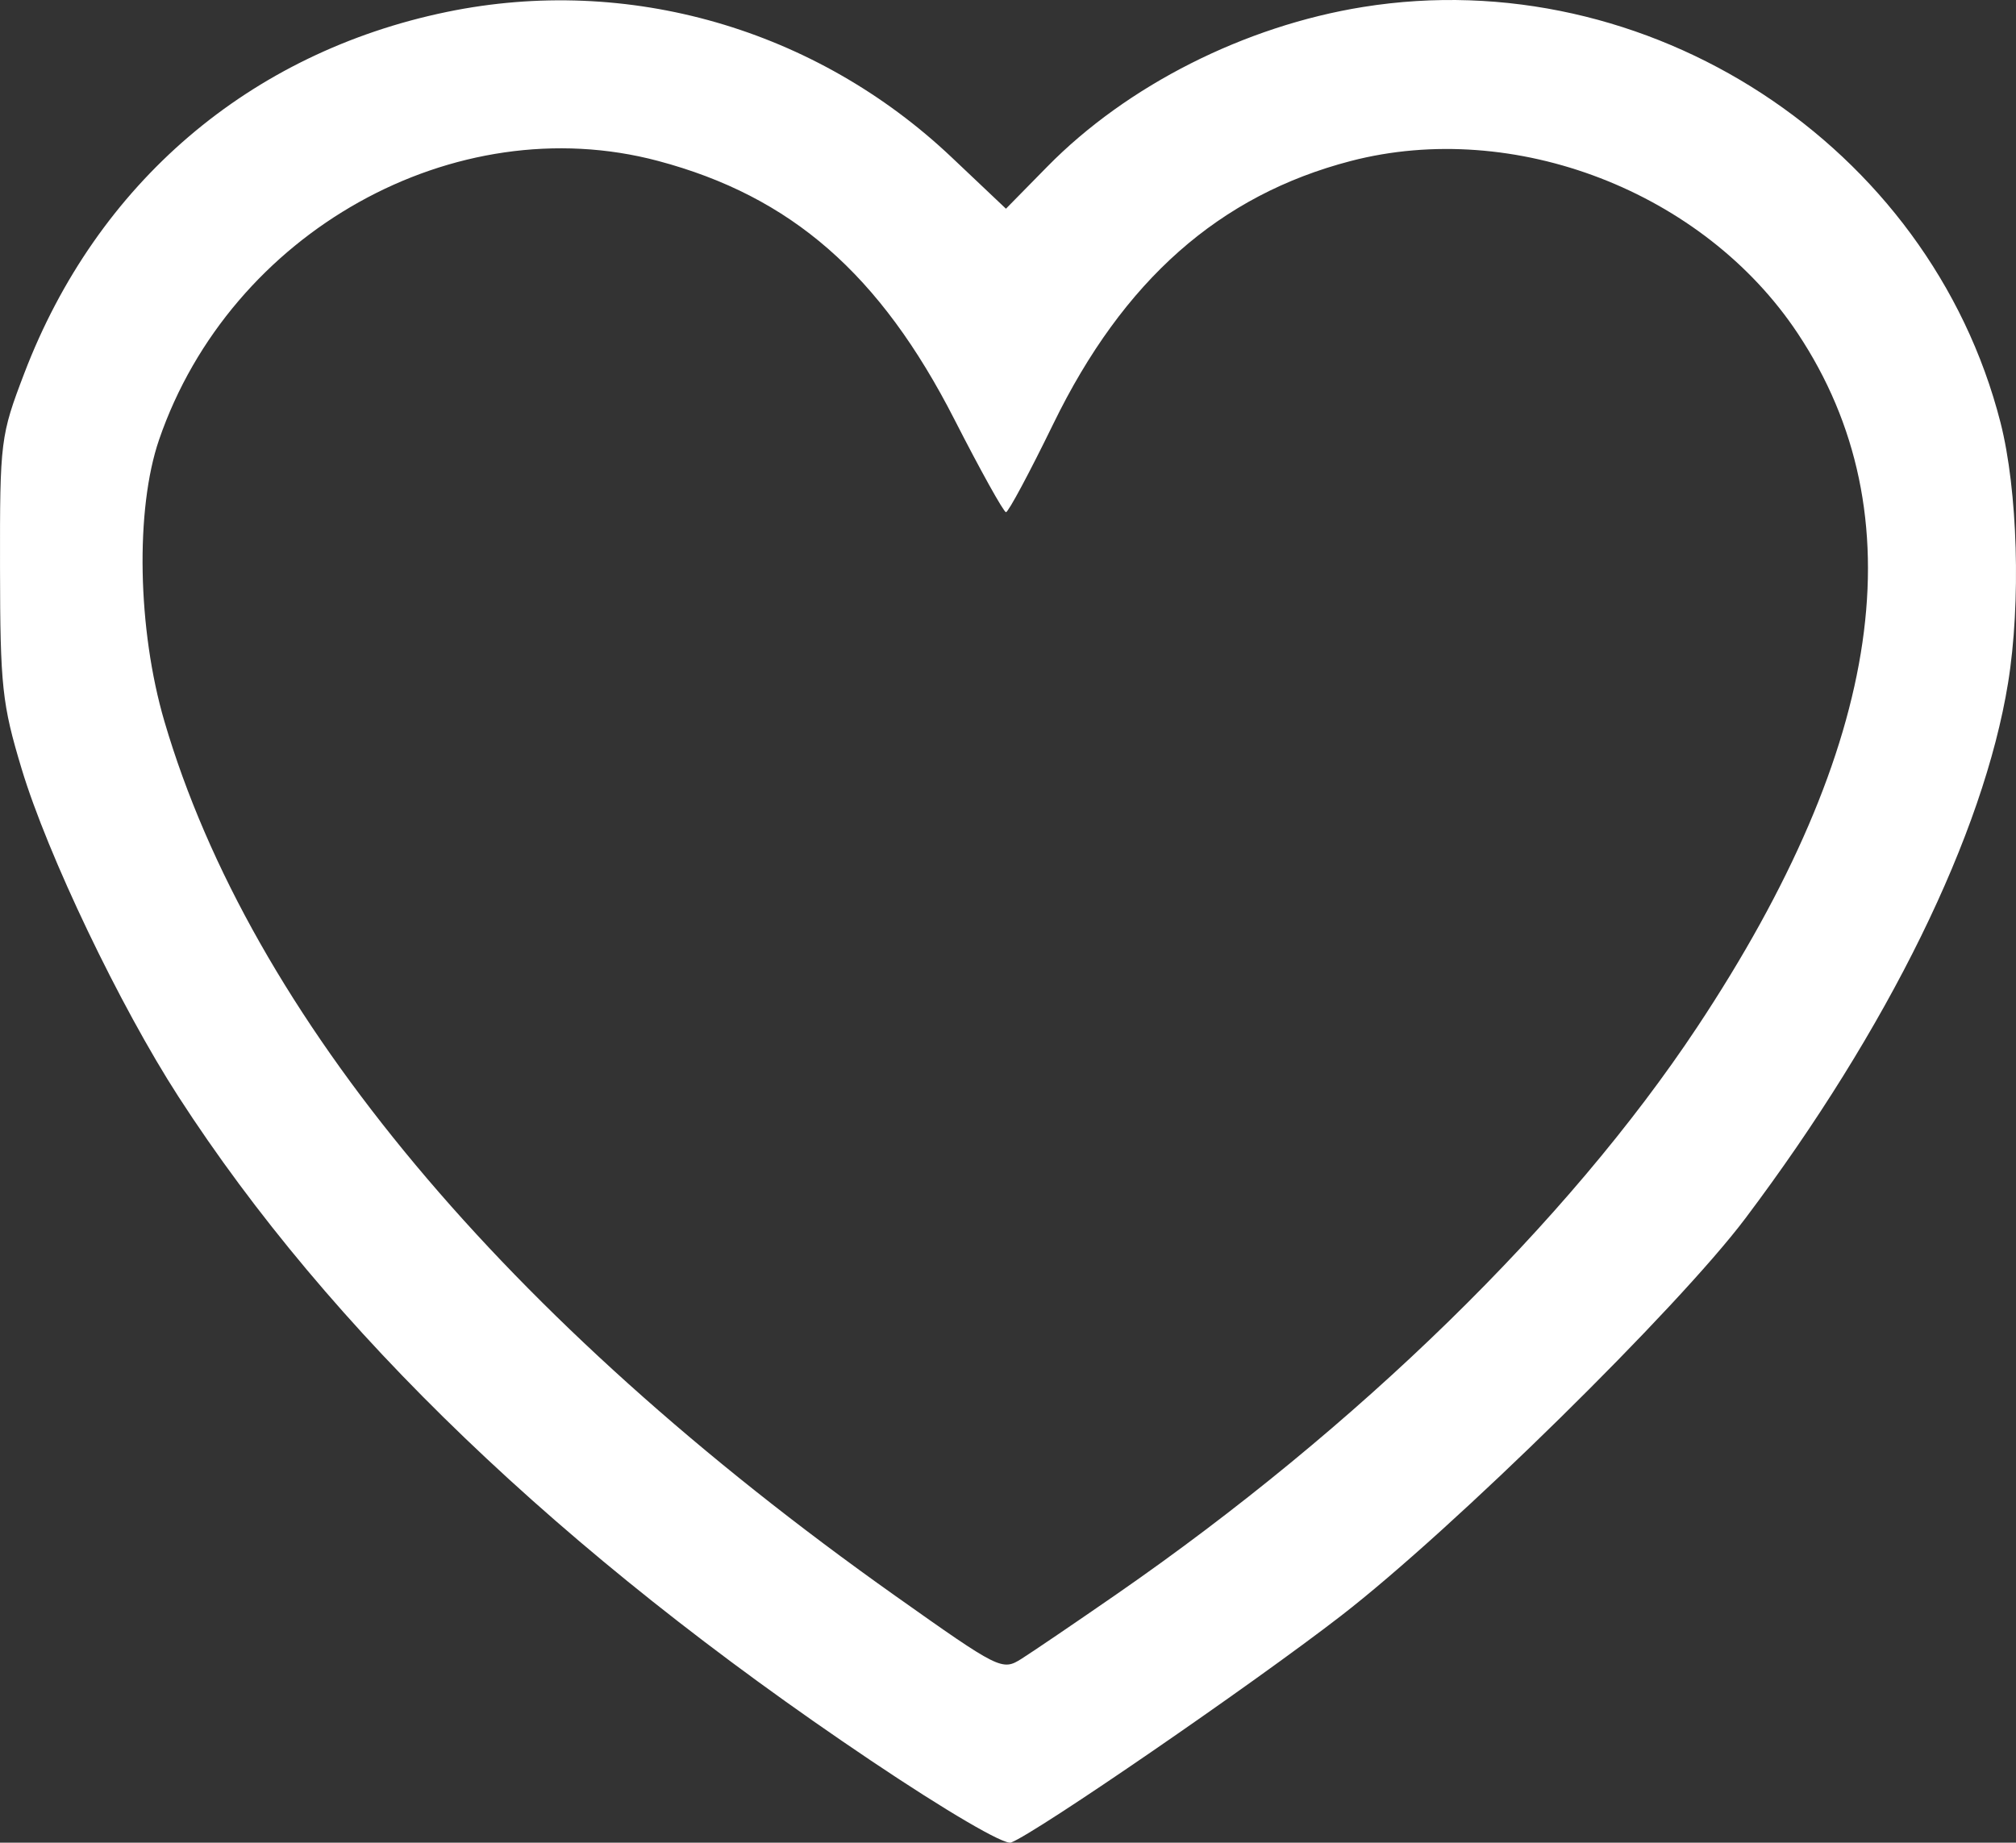 <?xml version="1.0" encoding="UTF-8" standalone="no"?>
<!-- Created with Inkscape (http://www.inkscape.org/) -->

<svg
   version="1.1"
   id="svg1"
   width="1021.643"
   height="934.021"
   viewBox="0 0 1021.643 934.021"
   xmlns="http://www.w3.org/2000/svg"
   xmlns:svg="http://www.w3.org/2000/svg">
  <rect x="0" y="0" width="1021.643" height="934.021" fill="#333333" stroke="none"/>
  <defs
     id="defs1" />
  <g
     id="g1"
     style="fill:#ffffff"
     transform="translate(-2.035,-55.395)">
    <path
       style="fill:#ffffff"
       d="M 443.121,947.627 C 286.25,842.219 169.183,729.927 92.486,611.295 62.834,565.432 26.155,488.734 12.988,445.064 3.099,412.267 2.125,403.191 2.044,343.064 1.957,278.825 2.285,276.198 14.336,244.633 51.143,148.23 128.46,82.101 228.532,61.43 c 91.677,-18.936 186.882,8.496 255.756,73.695 l 27.531,26.062 20.937,-21.319 C 573.167,98.719 632.767,68.577 692.792,58.931 837.025,35.755 979.832,128.85 1015.805,269.502 c 8.778,34.321 10.442,91.454 3.848,132.082 -12.452,76.716 -60.757,175.19 -133.129,271.393 -34.281,45.569 -148.212,157.586 -204.831,201.389 -45.153,34.933 -154.448,110.051 -167.292,114.98 -3.44,1.32 -32.821,-15.876 -71.28,-41.718 z M 567.693,863.604 C 690.181,778.809 796.511,674.955 862.083,576.069 956.79,433.246 973.81,315.898 913.087,224.415 865.344,152.487 769.32,115.45 686.505,137.02 c -66.454,17.309 -115.23,60.422 -150.668,133.176 -12.02,24.677 -22.82,44.846 -24,44.819 -1.18,-0.027 -12.936,-21.177 -26.124,-47 C 448.043,194.257 402.948,154.911 335.511,136.965 232.391,109.522 118.83,172.972 82.659,278.241 c -12.123,35.282 -10.971,96.255 2.699,142.822 43.738,148.995 172.393,302.965 370.335,443.206 52.897,37.477 54.204,38.13 64,31.95 5.5,-3.47 27.1,-18.147 48,-32.615 z"
       id="path1" />
  </g>
</svg>
